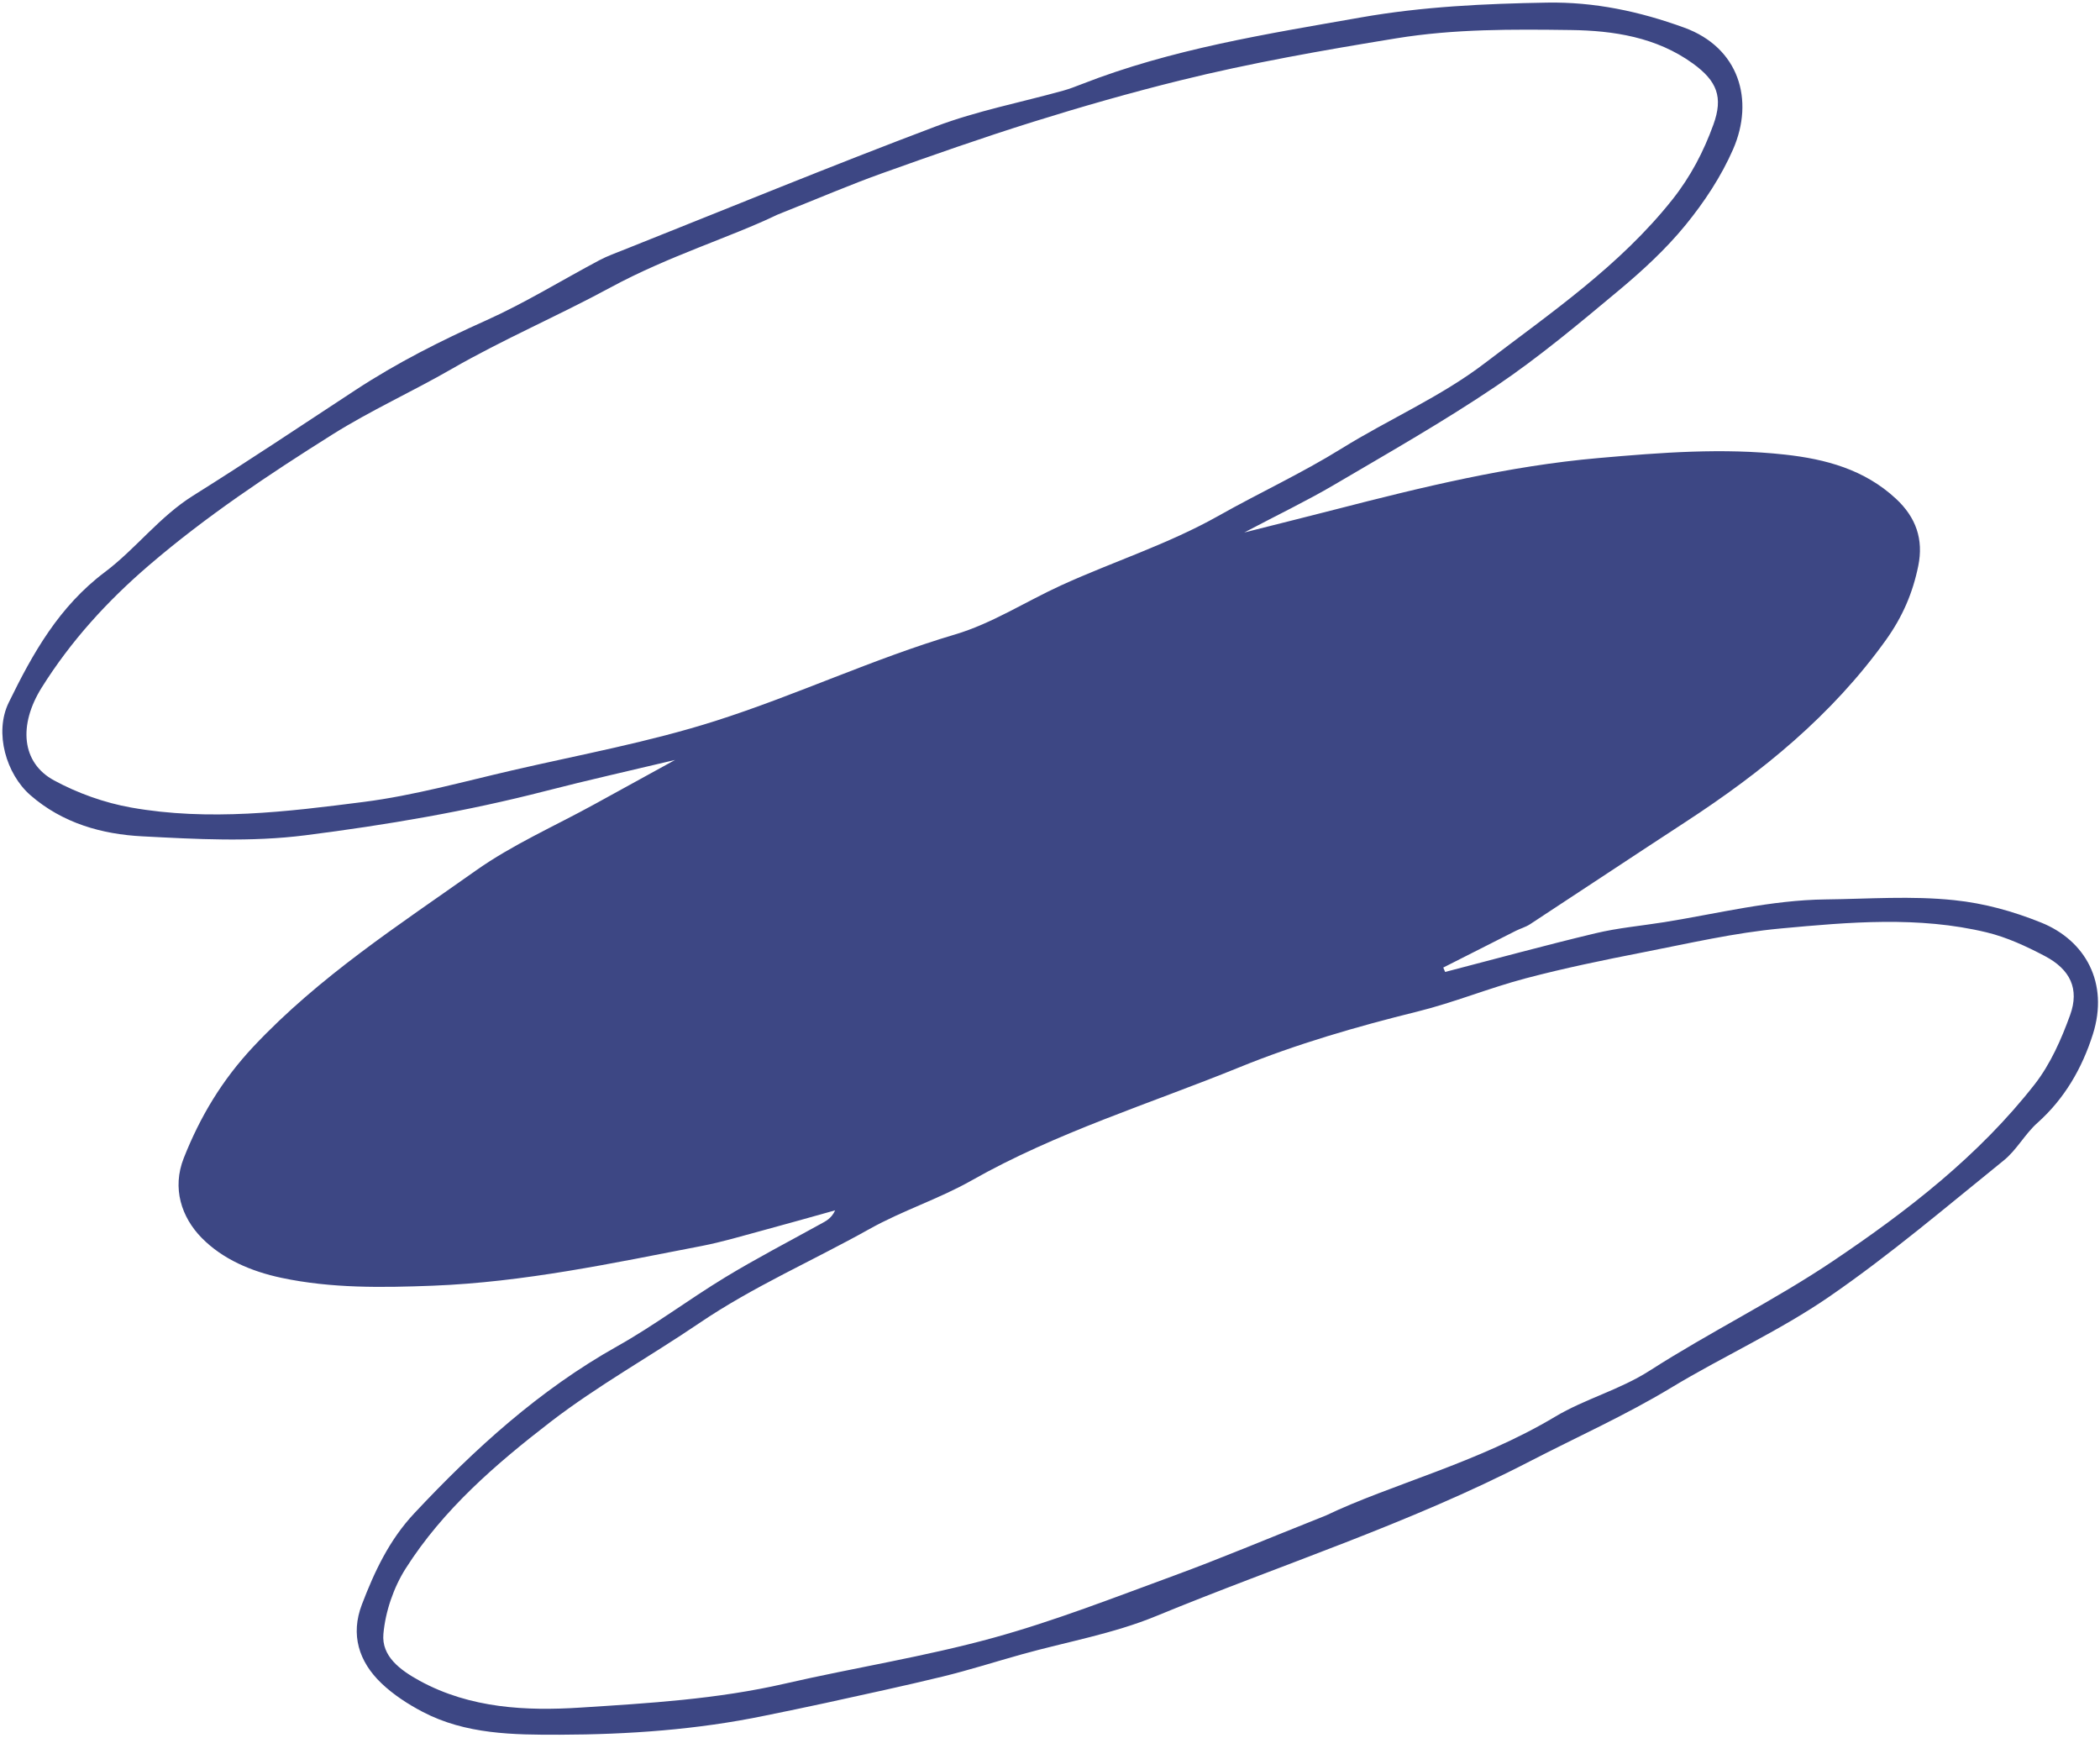 <svg width="389" height="322" viewBox="0 0 389 322" fill="none" xmlns="http://www.w3.org/2000/svg">
<path d="M245.589 280.729C257.606 274.971 273.774 270.972 288.07 262.42C293.612 259.105 300.02 257.463 305.618 253.87C316.712 246.751 328.644 240.916 339.57 233.566C353.348 224.297 366.551 214.081 376.892 200.859C379.81 197.13 381.838 192.517 383.467 188.014C385.216 183.178 383.497 179.576 378.79 177.096C375.369 175.293 371.747 173.611 368.014 172.71C355.391 169.665 342.562 170.81 329.867 171.984C321.307 172.775 312.844 174.744 304.38 176.4C297.082 177.828 289.78 179.327 282.595 181.226C275.848 183.007 269.336 185.701 262.567 187.374C251.322 190.155 240.195 193.374 229.506 197.729C212.913 204.486 195.696 209.754 179.97 218.662C173.92 222.089 167.208 224.213 161.036 227.666C150.568 233.523 139.517 238.313 129.526 245.094C120.404 251.285 110.687 256.673 101.977 263.383C91.874 271.165 82.094 279.602 75.153 290.529C72.908 294.063 71.391 298.504 71.02 302.664C70.654 306.784 74.1 309.348 77.748 311.342C87.129 316.469 97.535 316.943 107.515 316.303C120.136 315.497 132.812 314.757 145.382 311.868C158.194 308.923 171.289 306.876 183.973 303.384C195.369 300.249 206.445 295.9 217.566 291.823C226.01 288.727 234.303 285.218 245.589 280.729ZM144.033 39.753C135.421 43.913 123.847 47.418 113.106 53.241C103.422 58.491 93.211 62.848 83.609 68.378C76.333 72.569 68.627 76.045 61.534 80.509C49.774 87.909 38.209 95.608 27.604 104.705C19.866 111.343 13.135 118.728 7.735 127.346C3.364 134.322 3.996 141.296 10.005 144.553C14.396 146.933 19.358 148.705 24.271 149.581C38.674 152.145 53.131 150.374 67.439 148.535C76.672 147.349 85.742 144.81 94.844 142.706C107.453 139.795 120.256 137.453 132.551 133.533C147.508 128.765 161.78 122.007 176.912 117.523C183.753 115.495 189.982 111.437 196.55 108.434C206.211 104.016 216.345 100.827 225.725 95.539C233.23 91.307 241.101 87.683 248.478 83.103C257.229 77.67 266.884 73.501 275.01 67.293C287.196 57.987 300.004 49.283 309.76 37.001C313.19 32.684 315.575 28.072 317.382 23.094C319.242 17.978 318.049 14.997 313.594 11.767C306.845 6.874 298.867 5.667 290.976 5.562C280.204 5.418 269.416 5.341 258.638 7.1C245.146 9.301 231.699 11.65 218.442 14.936C209.361 17.186 200.347 19.762 191.417 22.554C181.977 25.508 172.636 28.791 163.32 32.124C157.604 34.169 152.019 36.577 144.033 39.753ZM267.696 180.038C276.973 177.631 286.22 175.1 295.541 172.874C299.723 171.874 304.053 171.495 308.311 170.811C318.248 169.215 328.036 166.718 338.206 166.602C346.146 166.511 354.056 165.907 362.016 166.743C367.63 167.335 372.843 168.784 378.082 170.886C386.255 174.166 390.703 182.051 387.679 191.585C385.692 197.844 382.458 203.495 377.405 207.999C375.098 210.053 373.567 213.013 371.183 214.939C360.549 223.53 350.103 232.436 338.864 240.174C329.606 246.549 319.199 251.223 309.545 257.056C301.075 262.175 292.081 266.187 283.335 270.713C261.051 282.248 237.205 289.855 214.127 299.365C206.198 302.631 197.542 304.13 189.223 306.453C184.361 307.812 179.545 309.353 174.643 310.548C167.422 312.31 160.149 313.858 152.891 315.458C149.153 316.282 145.398 317.03 141.649 317.806C129.133 320.4 116.417 321.292 103.701 321.33C95.099 321.356 86.266 321.267 78.303 317.101C75.559 315.665 72.853 313.906 70.628 311.774C66.467 307.787 64.895 302.801 67.035 297.21C69.374 291.09 72.103 285.265 76.738 280.316C87.948 268.346 99.923 257.458 114.341 249.369C121.222 245.508 127.571 240.709 134.327 236.606C140.055 233.128 146.017 230.032 151.886 226.787C152.914 226.22 153.996 225.755 154.699 224.196C150.167 225.456 145.642 226.747 141.098 227.97C137.395 228.967 133.706 230.076 129.946 230.803C113.465 233.989 97.037 237.506 80.165 238.156C70.756 238.517 61.408 238.664 52.116 236.695C46.513 235.507 41.218 233.219 37.372 229.308C33.612 225.486 31.832 220.099 34.041 214.51C37.071 206.848 41.138 200.044 46.962 193.845C59.13 180.896 73.848 171.382 88.117 161.277C94.939 156.446 102.758 153.024 110.128 148.968C114.947 146.315 119.769 143.67 125.048 140.769C116.743 142.75 108.888 144.499 101.1 146.509C86.443 150.29 71.607 152.809 56.572 154.721C46.393 156.015 36.368 155.436 26.341 154.915C18.943 154.531 11.611 152.521 5.613 147.28C1.187 143.41 -1.125 135.756 1.62 130.132C6.099 120.951 10.943 112.349 19.427 105.97C25.144 101.673 29.528 95.721 35.757 91.82C45.907 85.469 55.856 78.797 65.871 72.233C73.539 67.204 81.663 63.108 90.036 59.354C97.245 56.122 104.017 51.924 111.014 48.211C112.511 47.416 114.127 46.841 115.707 46.212C134.907 38.568 154.023 30.701 173.356 23.412C180.96 20.544 189.054 18.981 196.917 16.799C198.085 16.474 199.225 16.037 200.355 15.594C217.04 9.06 234.597 6.307 252.126 3.223C263.567 1.212 275.035 0.684 286.557 0.483C295.294 0.33 303.671 2.094 311.975 5.116C322.128 8.811 325.021 18.51 321.039 27.642C318.85 32.664 315.705 37.425 312.23 41.68C308.597 46.131 304.28 50.108 299.854 53.801C292.496 59.941 285.113 66.133 277.188 71.484C267.469 78.047 257.236 83.862 247.117 89.813C242.164 92.726 236.963 95.219 230.486 98.634C237.139 96.953 242.282 95.675 247.415 94.354C263.449 90.225 279.452 86.309 296.092 84.847C307.662 83.83 319.112 82.931 330.651 84.208C338.195 85.043 345.352 86.957 351.191 92.37C354.942 95.847 356.331 99.927 355.339 104.81C354.325 109.804 352.444 114.225 349.335 118.563C339.325 132.526 326.392 143.016 312.216 152.261C302.587 158.54 293.02 164.909 283.406 171.209C282.603 171.734 281.63 171.993 280.764 172.431C276.286 174.685 271.819 176.958 267.347 179.225C267.463 179.496 267.581 179.766 267.696 180.038Z" fill="#3D4784"/>
</svg>

